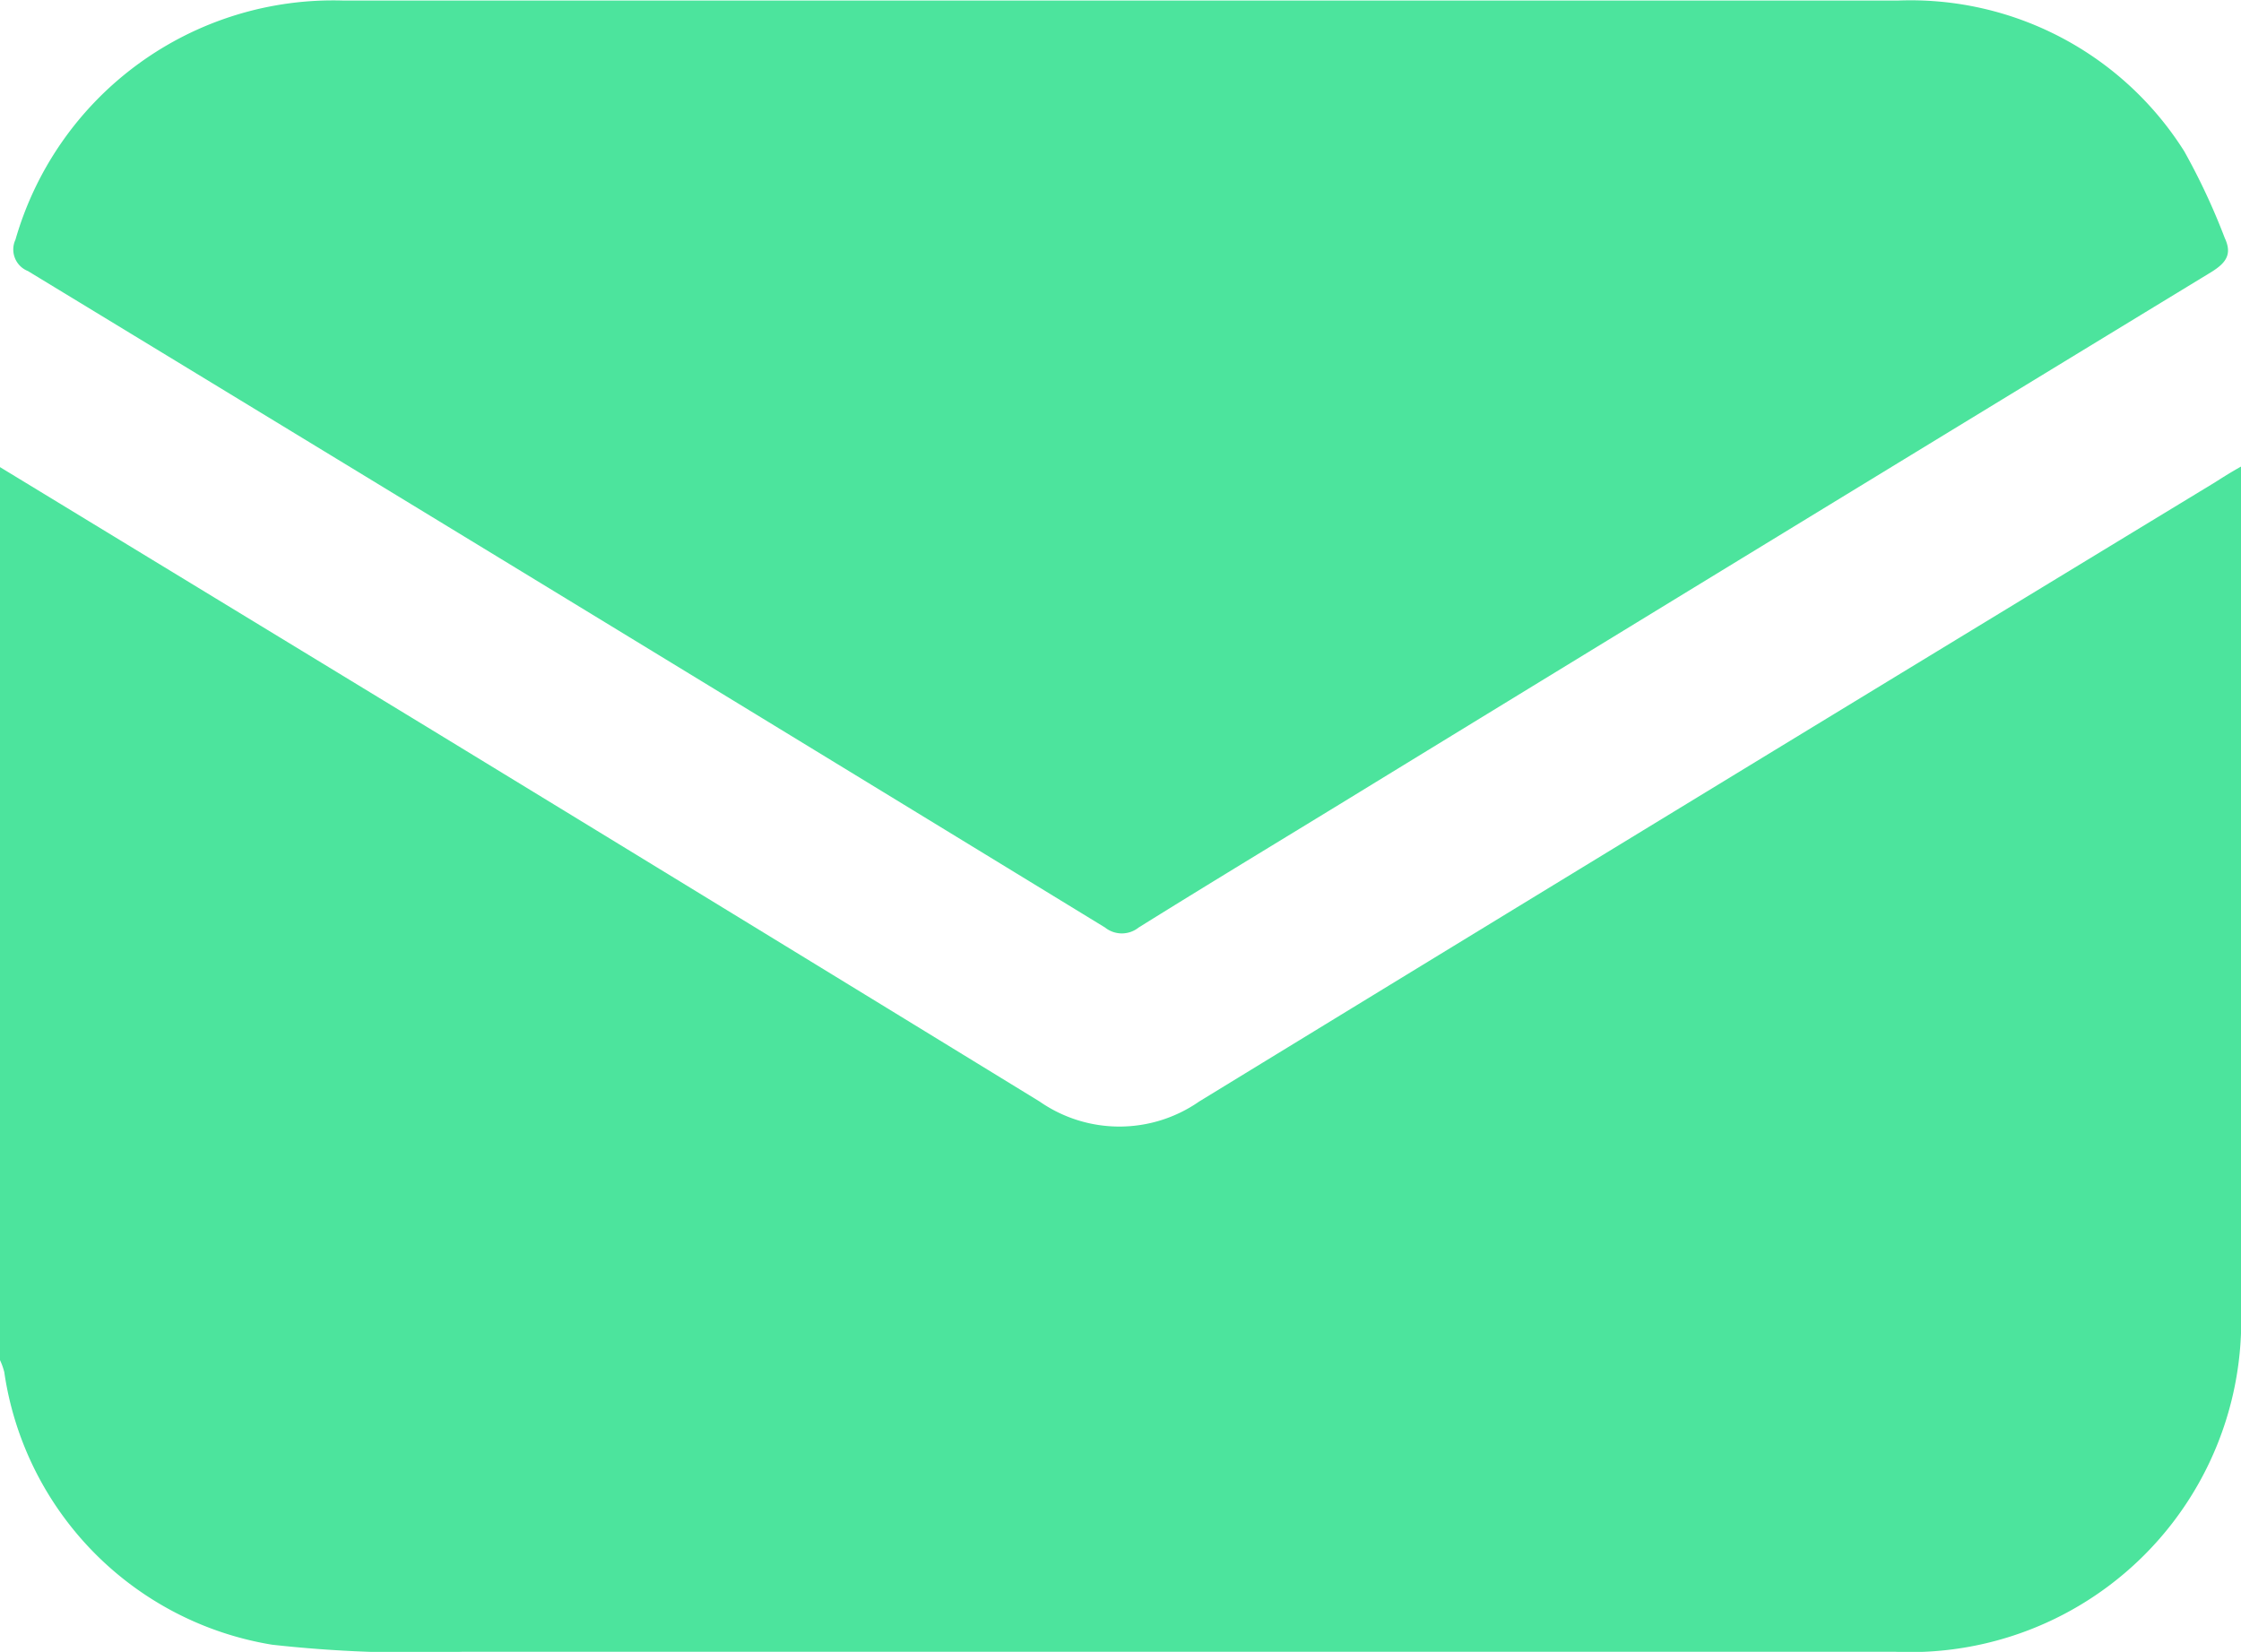 <svg xmlns="http://www.w3.org/2000/svg" width="20" height="14.743" viewBox="0 0 20 14.743">
  <g id="Group_300" data-name="Group 300" transform="translate(-476.365 -501.579)">
    <path id="Path_187" data-name="Path 187" d="M496.365,505.743v.226q0,3.644,0,7.286a2.956,2.956,0,0,1-3.085,3.066q-6.395,0-12.792,0a11.525,11.525,0,0,1-1.694-.063,2.887,2.887,0,0,1-2.391-2.434.613.613,0,0,0-.038-.106v-7.97q1.908,1.161,3.817,2.323,2.731,1.666,5.461,3.339a1.246,1.246,0,0,0,1.424,0q4.527-2.769,9.064-5.525C496.2,505.841,496.264,505.8,496.365,505.743Z" fill="#4ce49d"/>
    <path id="Path_188" data-name="Path 188" d="M496.1,504.007q-3.733,2.273-7.461,4.555c-.7.43-1.411.858-2.112,1.295a.24.24,0,0,1-.3,0q-4.8-2.934-9.613-5.859a.207.207,0,0,1-.111-.28,2.95,2.95,0,0,1,2.93-2.134q3.467,0,6.932,0H493.3a2.887,2.887,0,0,1,2.559,1.346,5.862,5.862,0,0,1,.361.773C496.288,503.848,496.232,503.925,496.1,504.007Z" fill="#4ce49d"/>
  </g>
</svg>
